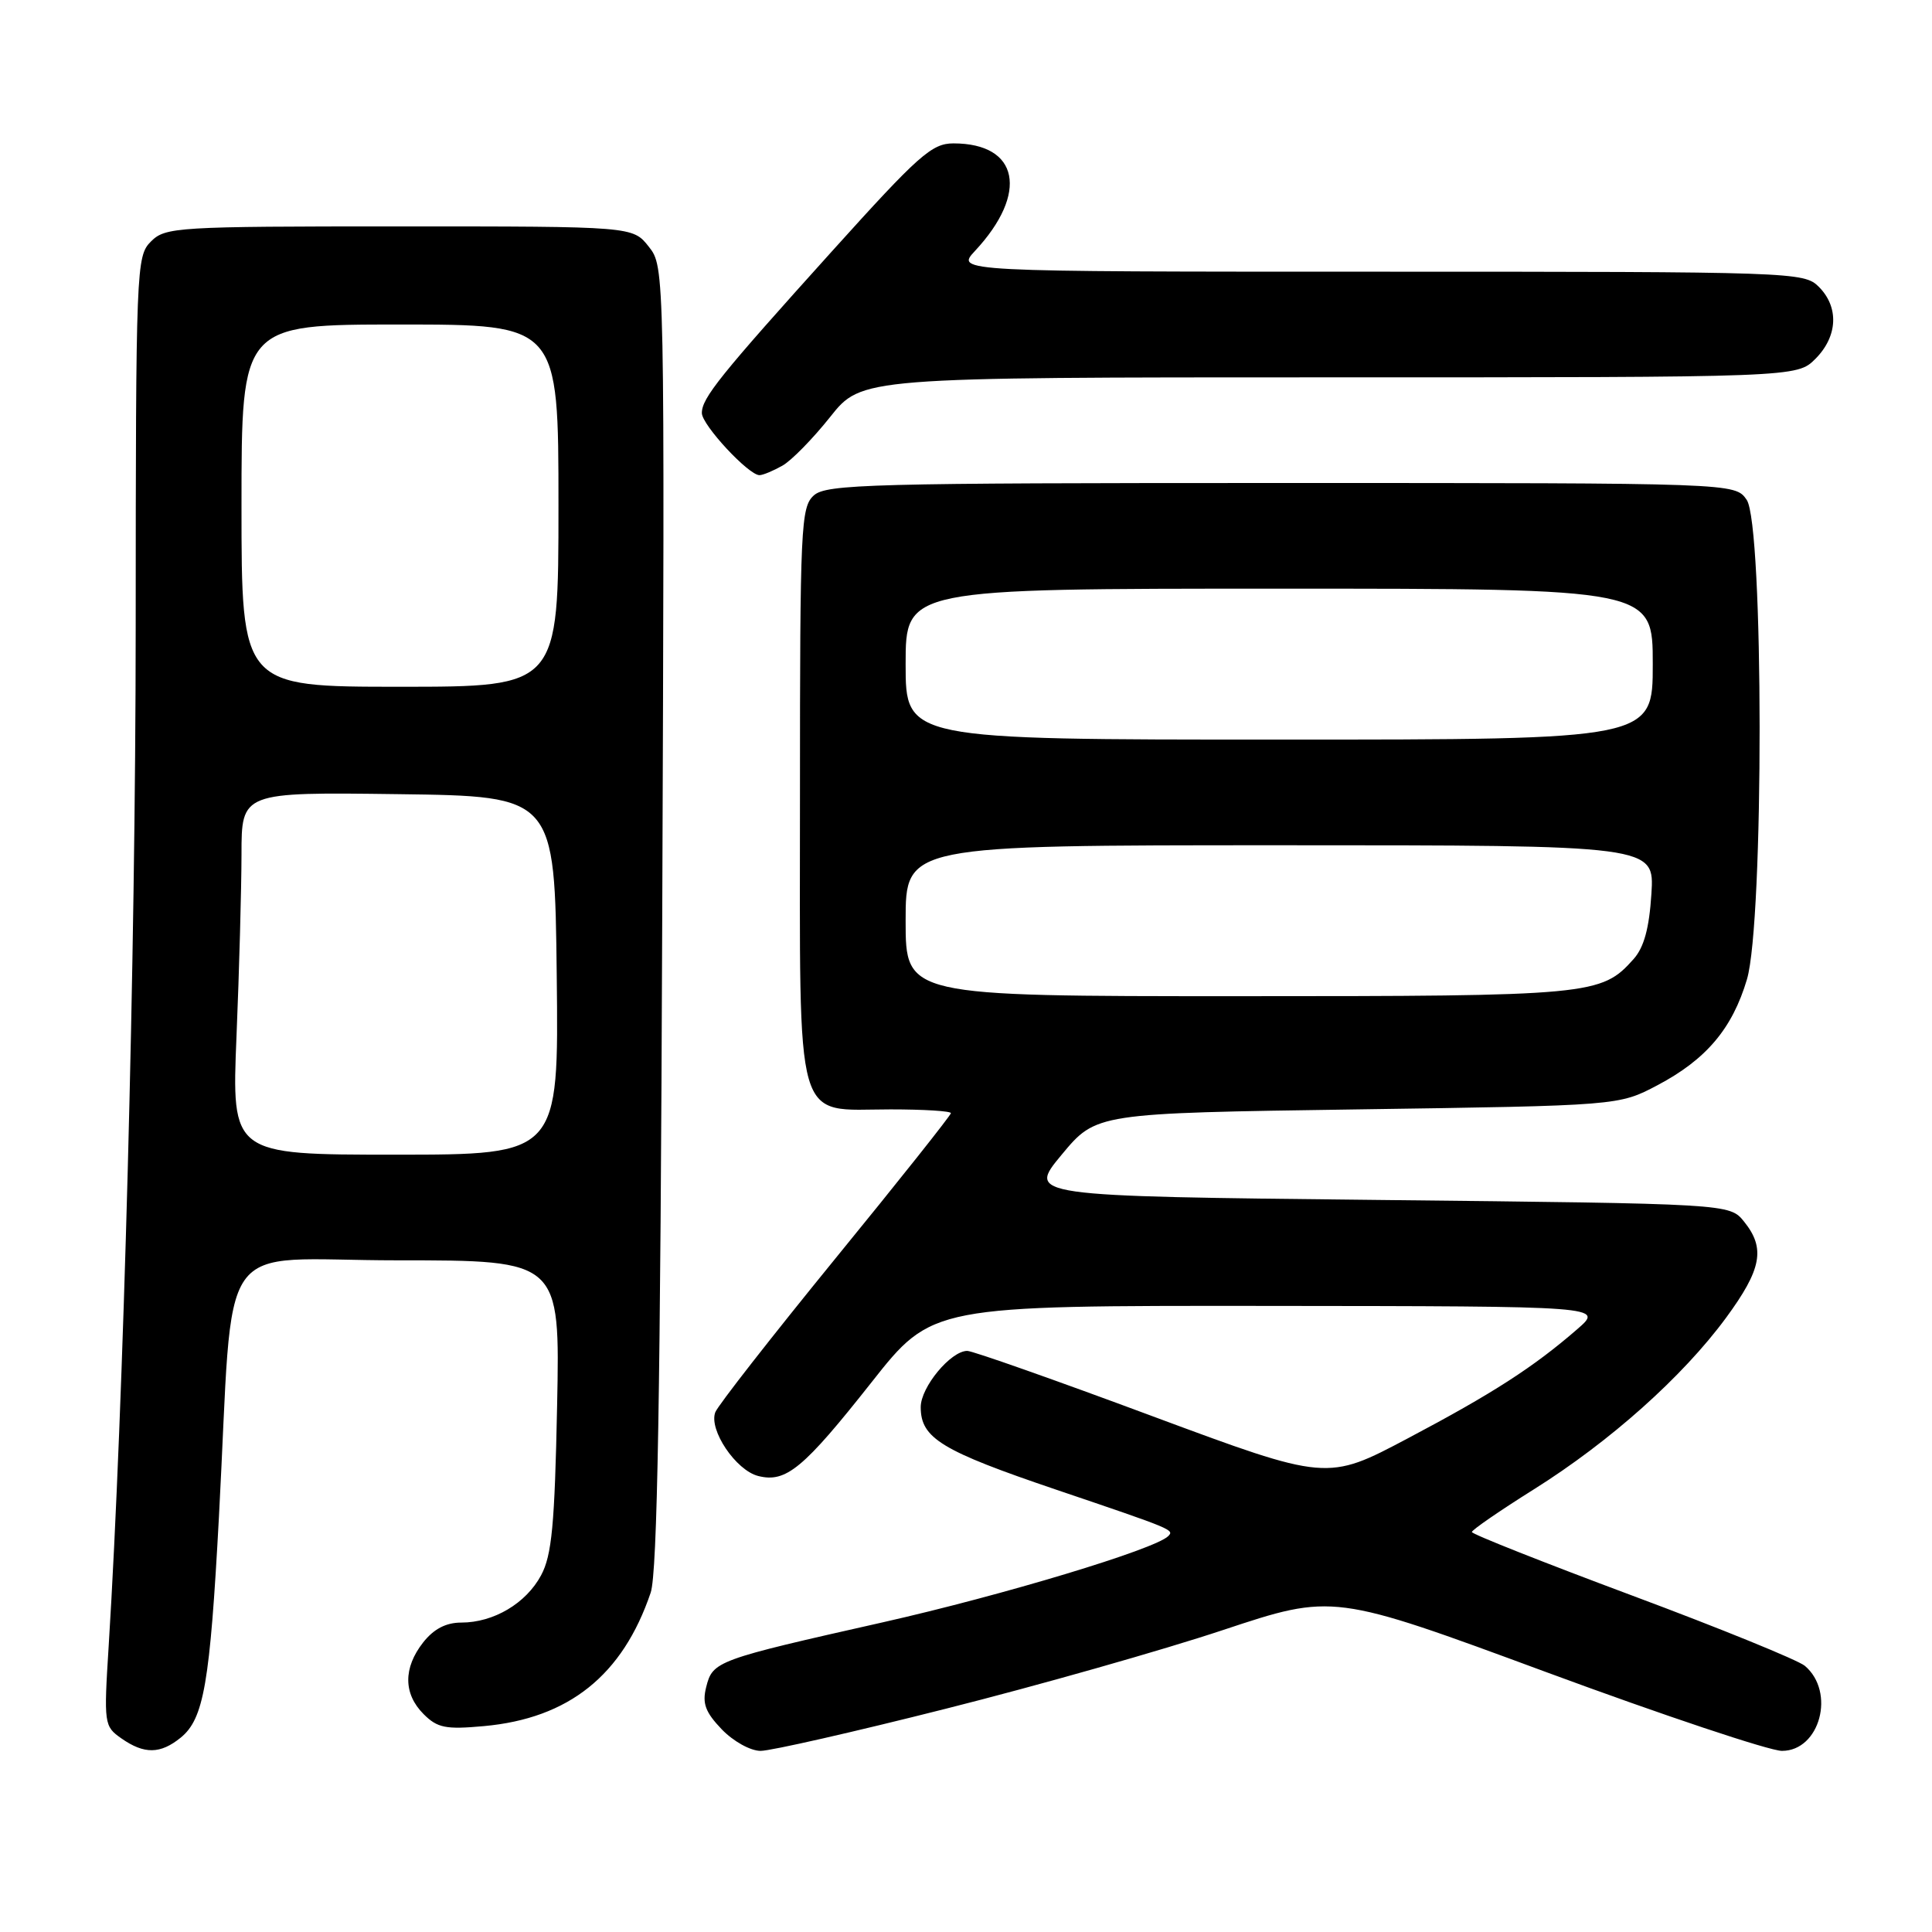 <?xml version="1.0" encoding="UTF-8" standalone="no"?>
<!DOCTYPE svg PUBLIC "-//W3C//DTD SVG 1.1//EN" "http://www.w3.org/Graphics/SVG/1.1/DTD/svg11.dtd" >
<svg xmlns="http://www.w3.org/2000/svg" xmlns:xlink="http://www.w3.org/1999/xlink" version="1.1" viewBox="0 0 256 256">
 <g >
 <path fill="currentColor"
d=" M 23.94 230.25 C 27.01 227.76 27.82 223.08 29.01 201.00 C 31.06 162.73 28.09 167.00 52.69 167.00 C 74.21 167.00 74.21 167.00 73.82 186.25 C 73.50 202.06 73.12 206.08 71.70 208.73 C 69.70 212.46 65.41 215.00 61.12 215.00 C 59.10 215.00 57.48 215.84 56.07 217.63 C 53.42 221.01 53.44 224.44 56.13 227.13 C 57.96 228.96 59.06 229.18 64.11 228.72 C 75.37 227.70 82.51 221.99 86.22 211.03 C 87.10 208.43 87.51 184.82 87.75 121.44 C 88.08 35.37 88.08 35.37 85.97 32.69 C 83.85 30.00 83.85 30.00 52.93 30.00 C 23.33 30.00 21.91 30.09 20.00 32.00 C 18.05 33.95 18.00 35.35 17.98 83.25 C 17.97 126.65 16.37 186.52 14.40 218.10 C 13.75 228.45 13.79 228.74 16.09 230.35 C 19.11 232.46 21.24 232.44 23.94 230.25 Z  M 125.35 226.41 C 137.53 223.34 154.06 218.65 162.08 215.98 C 176.66 211.14 176.66 211.14 204.90 221.57 C 220.44 227.31 234.49 232.00 236.12 232.00 C 241.15 232.00 243.25 224.20 239.15 220.73 C 238.24 219.97 227.94 215.77 216.27 211.42 C 204.59 207.06 195.03 203.28 195.03 203.00 C 195.04 202.72 198.74 200.17 203.27 197.33 C 213.35 191.00 222.95 182.43 228.69 174.64 C 233.44 168.18 233.96 165.41 231.09 161.86 C 229.18 159.50 229.18 159.50 182.65 159.00 C 136.11 158.50 136.11 158.50 140.68 153.00 C 145.25 147.50 145.25 147.50 179.87 147.00 C 214.50 146.50 214.50 146.50 219.62 143.80 C 226.08 140.39 229.54 136.30 231.48 129.77 C 233.74 122.14 233.71 69.47 231.44 66.22 C 229.89 64.00 229.89 64.00 169.77 64.00 C 115.24 64.00 109.49 64.15 107.83 65.65 C 106.12 67.20 106.00 69.76 106.00 105.15 C 106.00 150.13 105.10 147.00 118.00 147.00 C 122.40 147.00 126.00 147.22 126.00 147.50 C 126.00 147.77 119.12 156.44 110.70 166.75 C 102.29 177.07 95.12 186.24 94.78 187.13 C 93.89 189.46 97.51 194.84 100.48 195.58 C 104.15 196.50 106.45 194.60 115.50 183.14 C 123.50 173.00 123.50 173.00 168.00 173.04 C 212.50 173.08 212.50 173.08 209.00 176.12 C 203.22 181.14 197.80 184.64 186.54 190.59 C 175.85 196.25 175.85 196.25 152.64 187.63 C 139.88 182.88 128.87 179.00 128.17 179.00 C 125.98 179.00 122.00 183.80 122.00 186.45 C 122.00 190.57 124.72 192.23 140.01 197.41 C 155.50 202.66 155.62 202.71 154.79 203.55 C 153.04 205.29 132.94 211.36 117.00 214.96 C 94.85 219.95 94.44 220.10 93.57 223.56 C 93.03 225.71 93.46 226.87 95.63 229.14 C 97.17 230.74 99.44 232.00 100.79 232.00 C 102.12 232.00 113.17 229.49 125.35 226.41 Z  M 103.66 61.71 C 104.85 61.05 107.70 58.14 110.00 55.25 C 114.17 50.00 114.17 50.00 176.13 50.00 C 238.09 50.00 238.09 50.00 240.55 47.55 C 243.52 44.57 243.70 40.70 241.00 38.00 C 239.05 36.05 237.67 36.00 182.81 36.00 C 126.63 36.00 126.63 36.00 129.19 33.25 C 136.34 25.58 135.02 19.00 126.34 19.00 C 123.47 19.00 121.74 20.54 110.28 33.25 C 95.36 49.80 93.00 52.74 93.00 54.73 C 93.00 56.31 99.24 63.02 100.65 62.96 C 101.12 62.95 102.47 62.38 103.66 61.71 Z  M 31.34 137.25 C 31.70 128.59 31.99 117.78 32.00 113.23 C 32.00 104.96 32.00 104.96 52.75 105.23 C 73.50 105.50 73.50 105.50 73.77 129.25 C 74.04 153.00 74.04 153.00 52.36 153.00 C 30.69 153.00 30.69 153.00 31.34 137.25 Z  M 32.00 67.00 C 32.00 43.00 32.00 43.00 53.00 43.00 C 74.00 43.00 74.00 43.00 74.00 67.00 C 74.00 91.00 74.00 91.00 53.00 91.00 C 32.00 91.00 32.00 91.00 32.00 67.00 Z  M 120.00 122.00 C 120.00 112.00 120.00 112.00 169.62 112.00 C 219.23 112.00 219.23 112.00 218.82 118.44 C 218.53 123.00 217.84 125.53 216.46 127.08 C 212.18 131.88 210.93 132.00 164.03 132.00 C 120.00 132.00 120.00 132.00 120.00 122.00 Z  M 120.00 88.00 C 120.00 78.00 120.00 78.00 169.50 78.00 C 219.00 78.00 219.00 78.00 219.00 88.00 C 219.00 98.00 219.00 98.00 169.50 98.00 C 120.00 98.00 120.00 98.00 120.00 88.00 Z "/>
</g>
</svg>